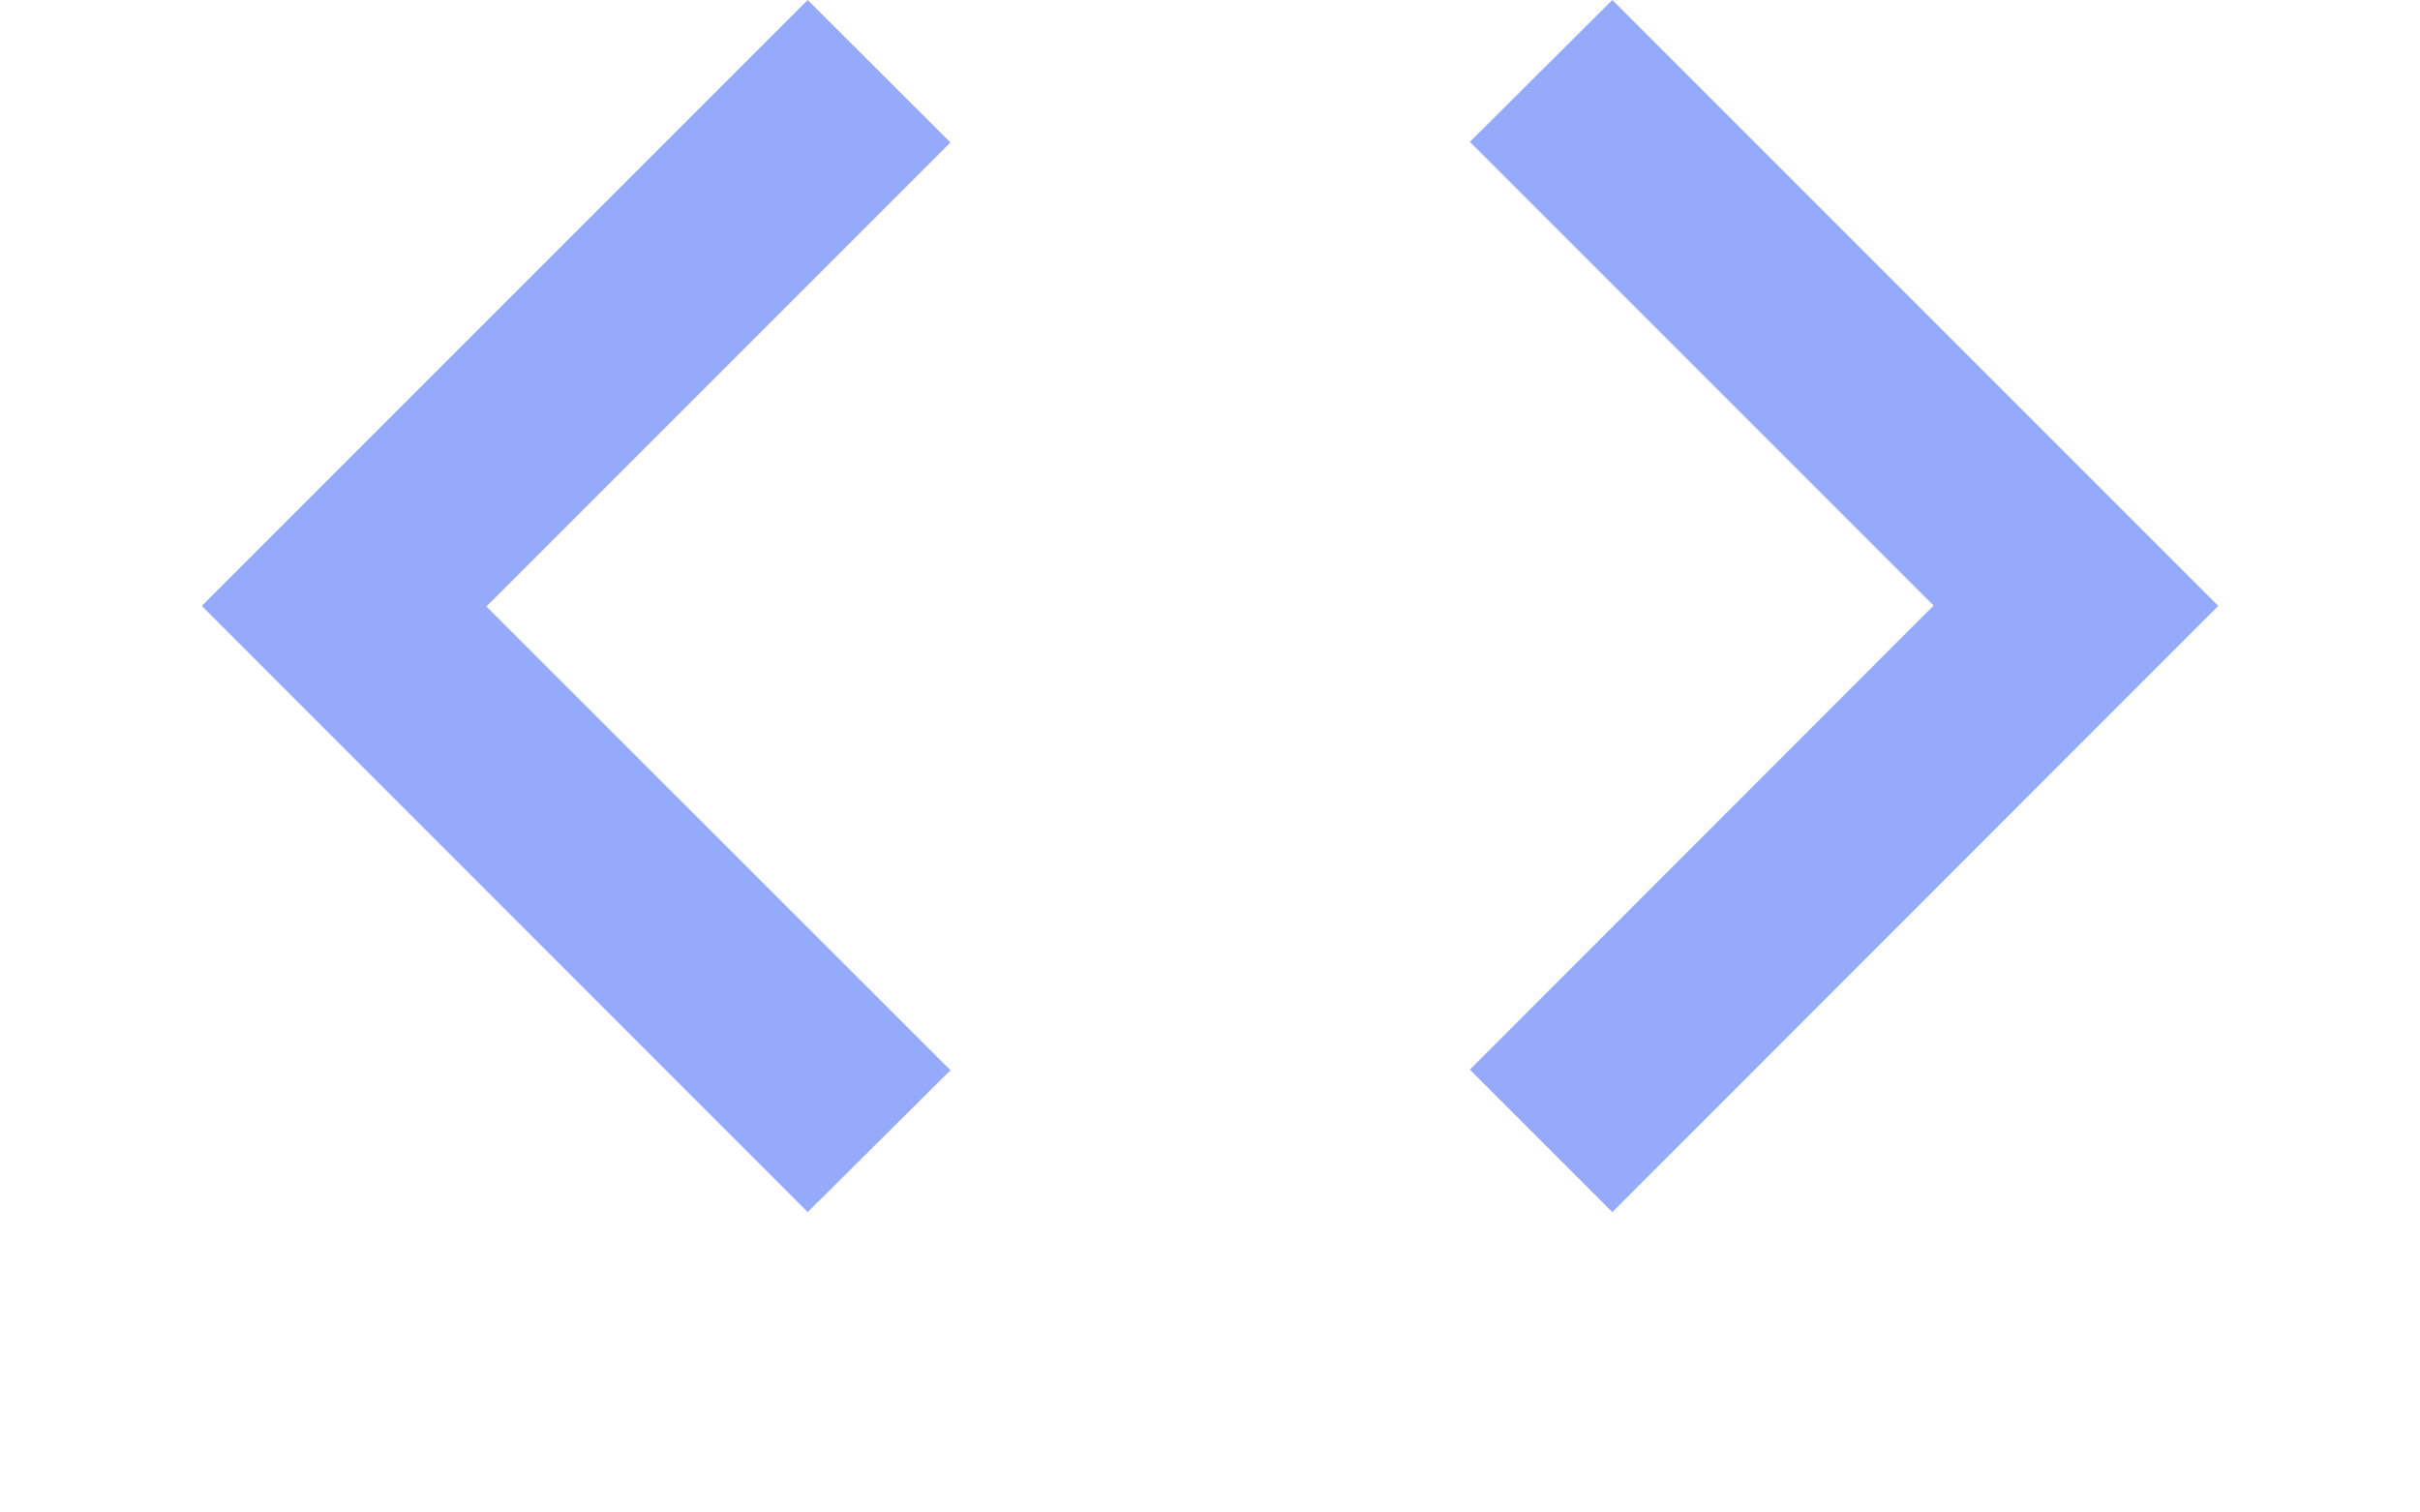 <svg width="8" height="5" viewBox="0 0 8 5" fill="none" xmlns="http://www.w3.org/2000/svg">
<path d="M2.67 4.007L0.667 2.003L2.67 0L3.142 0.471L1.608 2.005L3.142 3.538L2.67 4.007H2.67ZM5.33 4.007L4.859 3.536L6.392 2.002L4.859 0.469L5.33 0L7.333 2.003L5.33 4.007H5.33Z" fill="#95AAFB"/>
</svg>
